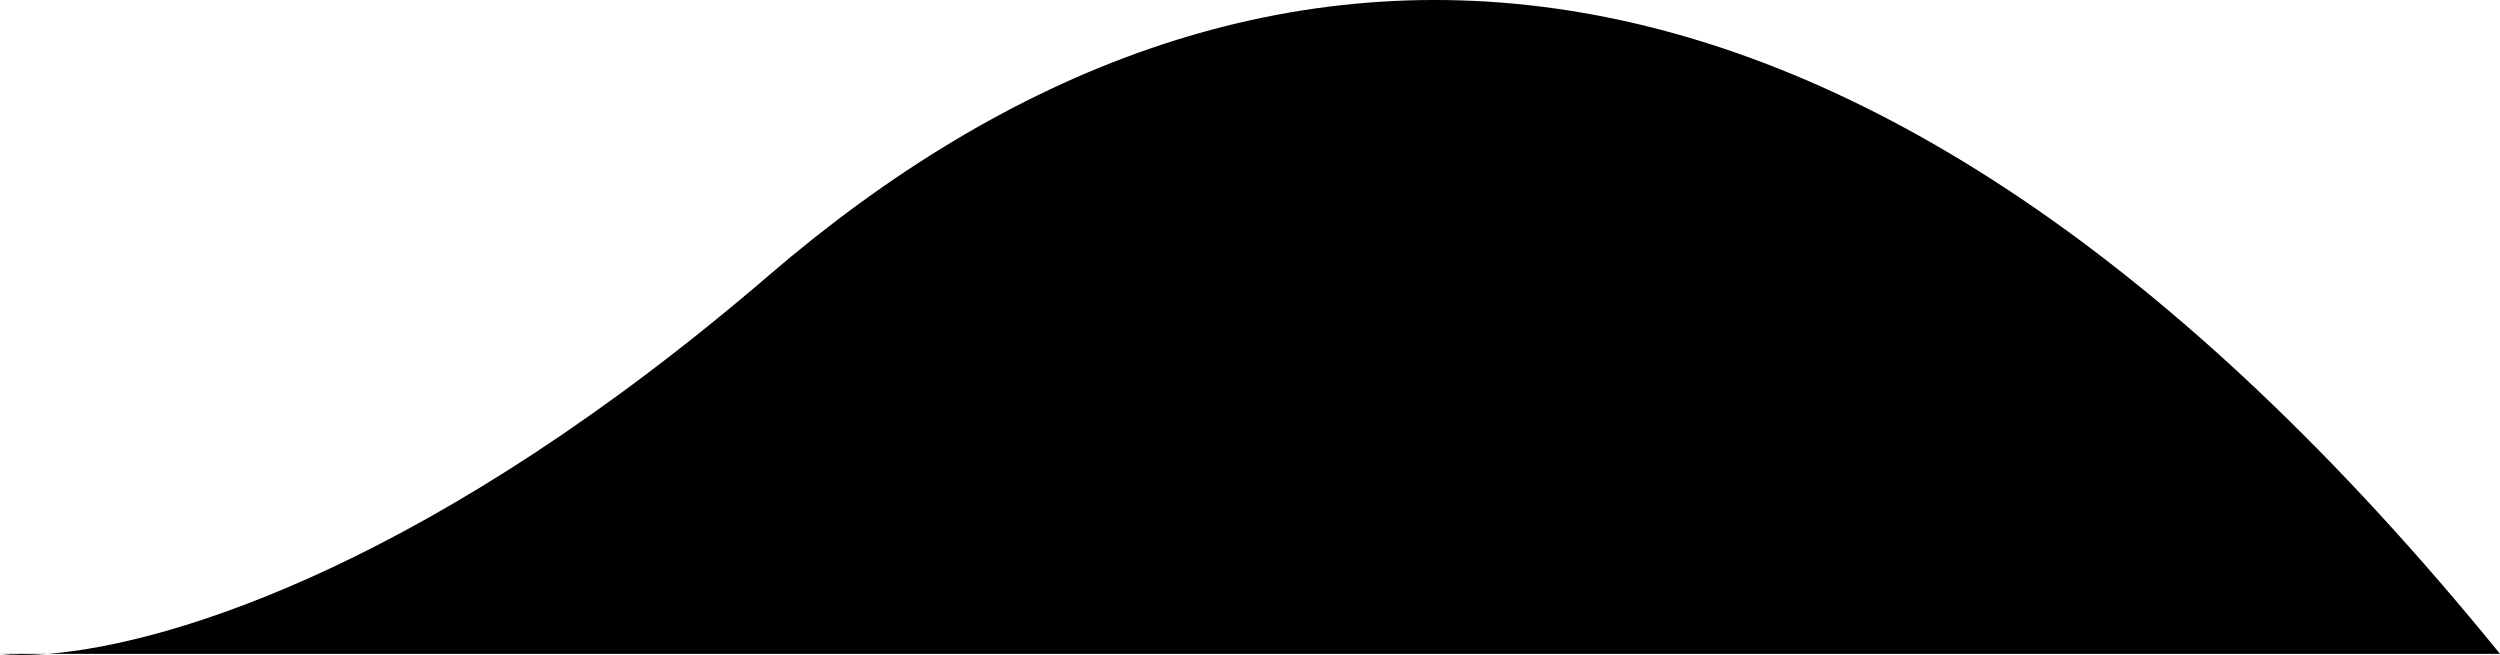 <svg width="317" height="83" viewBox="0 0 317 83" fill="none" xmlns="http://www.w3.org/2000/svg">
<path d="M6.095 82.907C3.661 83.101 1.62 83.082 1.65093e-09 82.907L6.095 82.907C22.191 81.625 55.456 71.043 97.5 34.907C158 -17.093 234.5 -18.593 317 82.907L6.095 82.907Z" fill="currentColor"/>
</svg>
